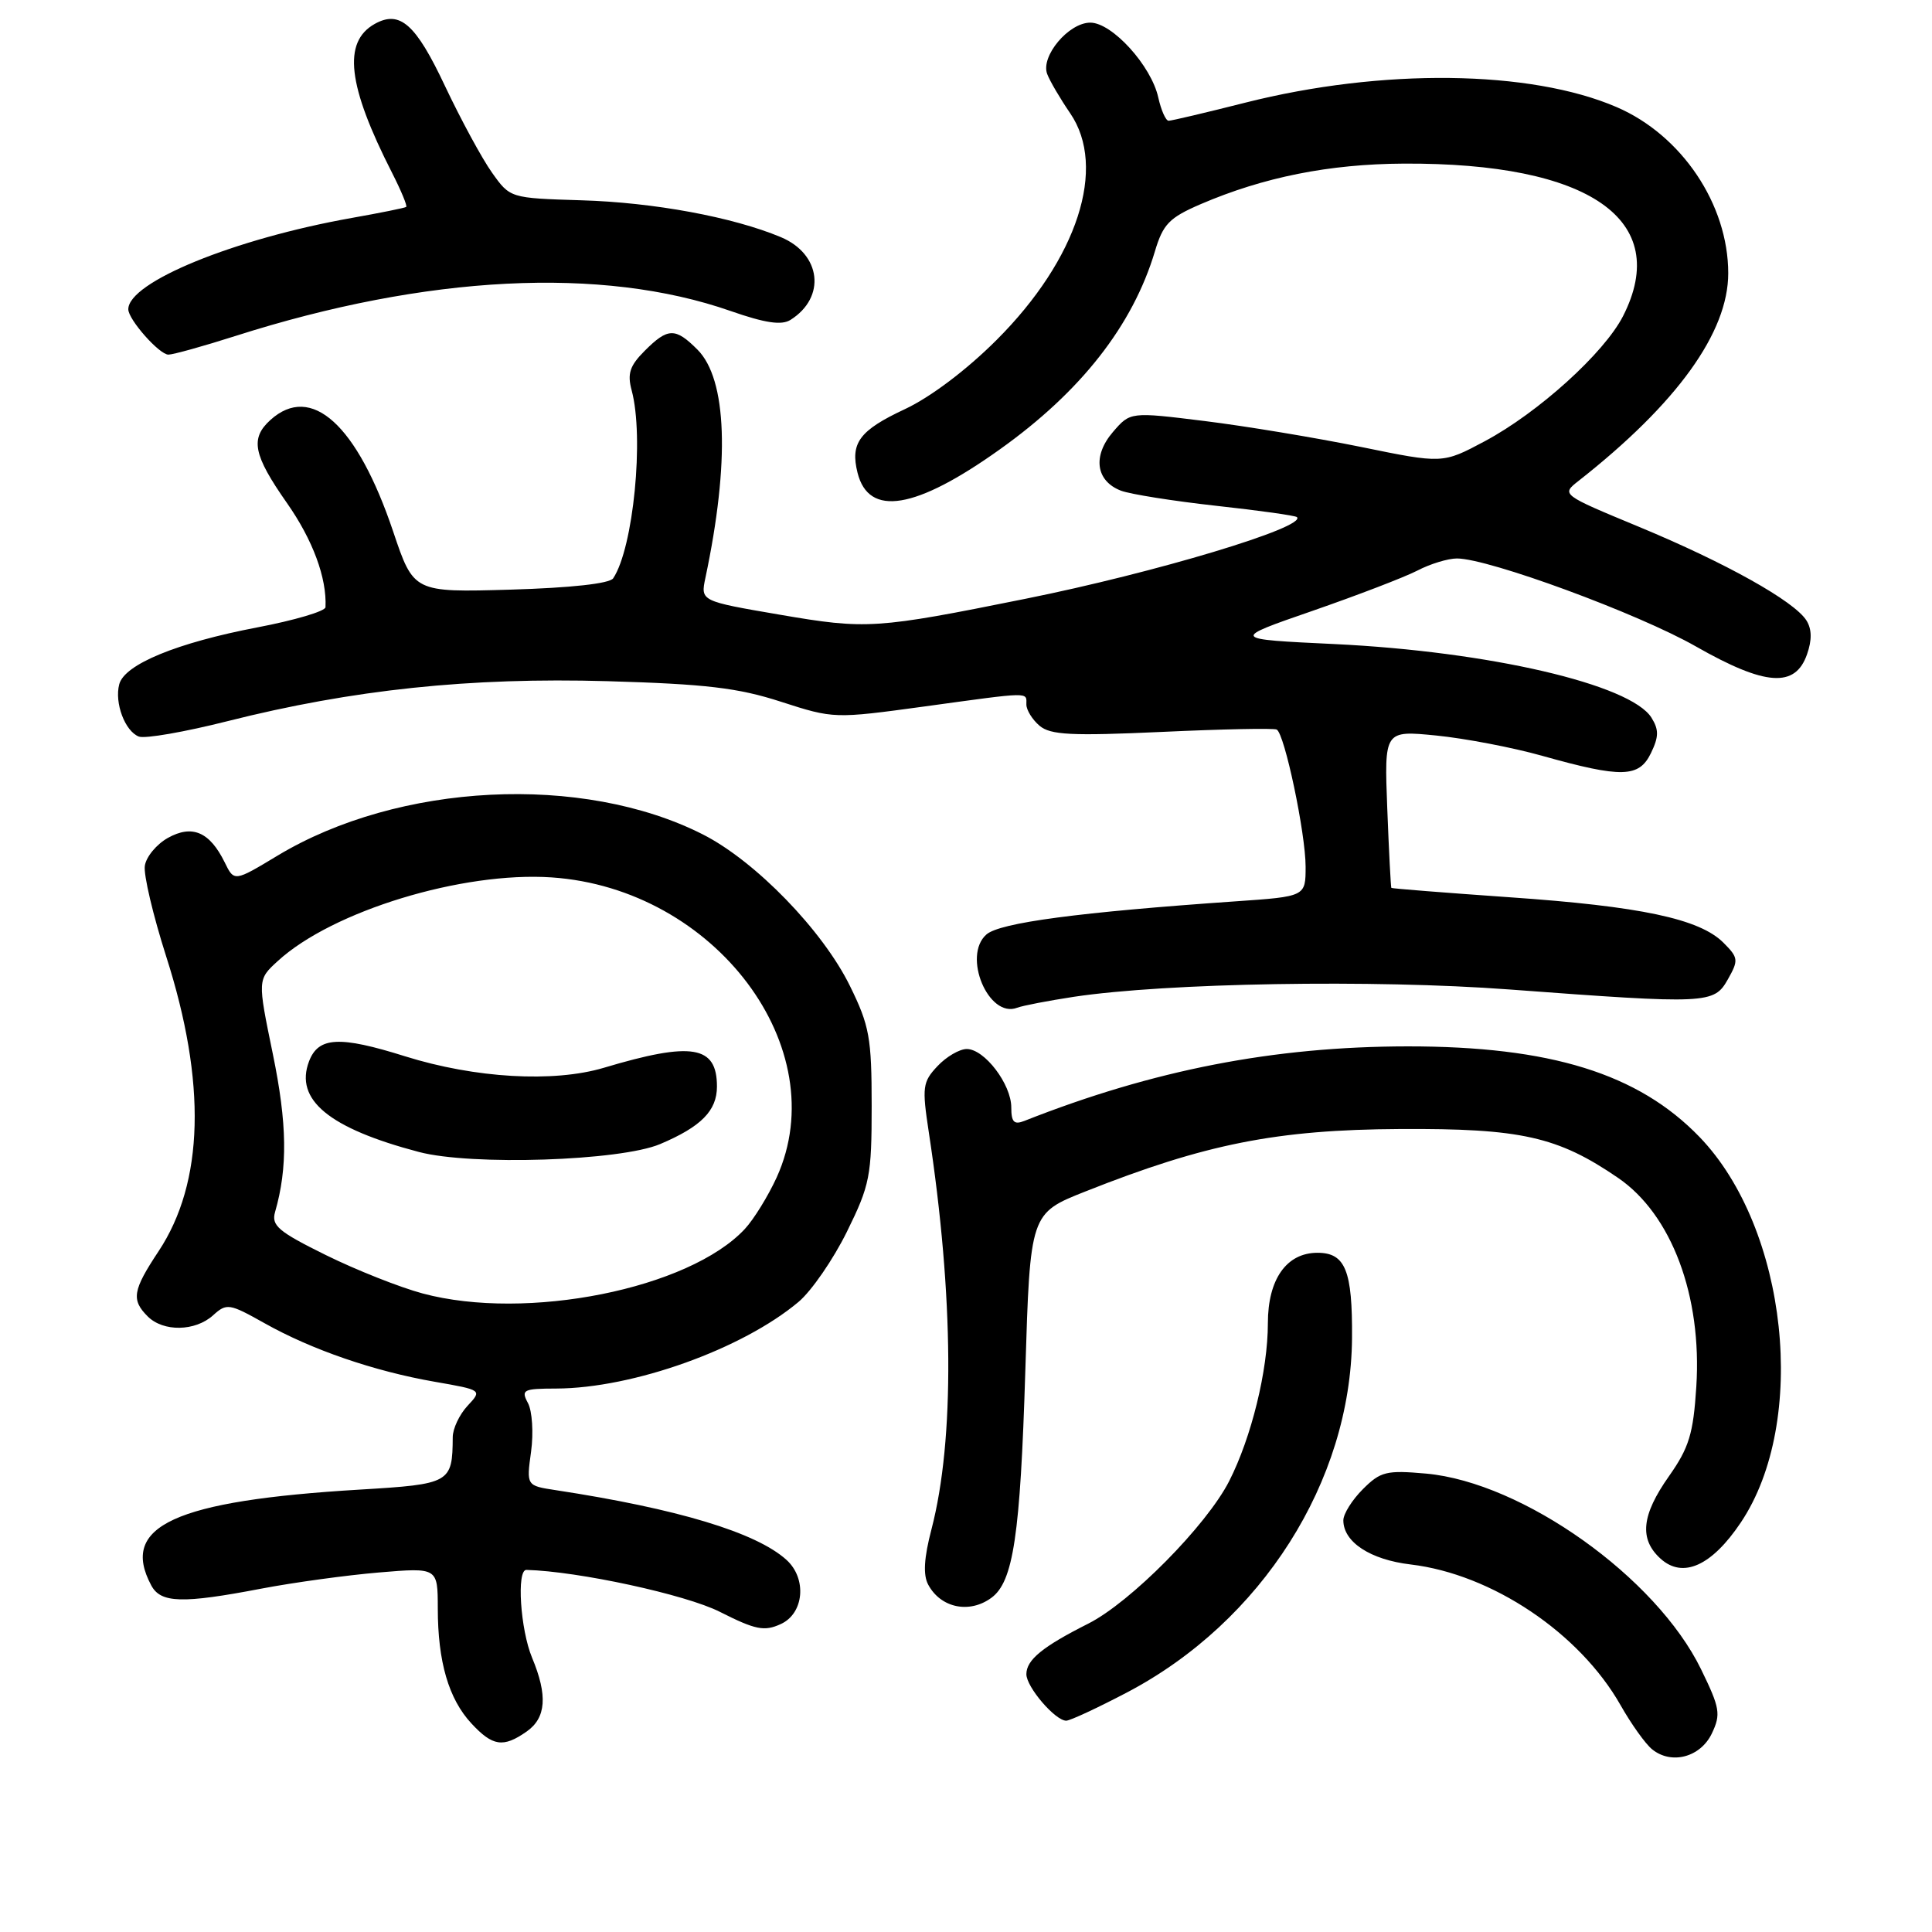 <?xml version="1.0" encoding="UTF-8" standalone="no"?>
<!DOCTYPE svg PUBLIC "-//W3C//DTD SVG 1.1//EN" "http://www.w3.org/Graphics/SVG/1.1/DTD/svg11.dtd" >
<svg xmlns="http://www.w3.org/2000/svg" xmlns:xlink="http://www.w3.org/1999/xlink" version="1.1" viewBox="0 0 256 256">
 <g >
 <path fill="currentColor"
d=" M 226.83 229.69 C 228.04 227.14 227.91 226.33 225.40 221.19 C 219.47 209.01 201.78 196.43 188.98 195.26 C 183.71 194.79 182.93 194.98 180.59 197.32 C 179.16 198.75 178.00 200.60 178.00 201.45 C 178.00 204.33 181.57 206.67 186.92 207.30 C 197.68 208.58 209.29 216.36 214.73 225.94 C 216.15 228.45 218.03 231.08 218.91 231.79 C 221.47 233.87 225.32 232.85 226.83 229.69 Z  M 69.78 229.44 C 72.37 227.63 72.59 224.66 70.50 219.65 C 68.95 215.93 68.43 207.99 69.75 208.02 C 76.61 208.20 90.87 211.29 95.39 213.58 C 100.10 215.96 101.27 216.20 103.45 215.20 C 106.54 213.80 106.95 209.17 104.21 206.69 C 100.20 203.06 89.79 199.92 73.62 197.45 C 69.75 196.86 69.75 196.86 70.37 192.35 C 70.71 189.87 70.52 186.97 69.96 185.92 C 69.01 184.15 69.31 184.00 73.71 183.99 C 83.88 183.95 98.36 178.77 105.82 172.50 C 107.53 171.06 110.41 166.88 112.22 163.21 C 115.27 157.02 115.50 155.83 115.50 146.52 C 115.50 137.52 115.21 135.91 112.63 130.66 C 109.02 123.29 100.09 114.09 93.12 110.56 C 77.17 102.48 52.84 103.70 36.77 113.38 C 31.03 116.84 31.03 116.84 29.77 114.26 C 27.78 110.22 25.47 109.23 22.24 111.03 C 20.73 111.88 19.36 113.54 19.19 114.73 C 19.01 115.92 20.29 121.31 22.01 126.70 C 27.38 143.44 27.04 156.70 21.01 165.80 C 17.58 170.98 17.37 172.23 19.57 174.43 C 21.64 176.50 25.87 176.43 28.24 174.28 C 30.04 172.65 30.38 172.71 35.05 175.33 C 41.31 178.85 49.56 181.69 57.60 183.09 C 63.90 184.19 63.90 184.19 61.95 186.28 C 60.88 187.43 59.99 189.30 59.99 190.44 C 59.95 196.51 59.68 196.66 47.67 197.38 C 23.13 198.85 15.83 202.20 20.04 210.07 C 21.30 212.43 24.14 212.51 34.64 210.50 C 38.94 209.68 45.96 208.72 50.23 208.36 C 58.00 207.71 58.00 207.71 58.01 213.11 C 58.01 220.18 59.45 225.12 62.46 228.36 C 65.28 231.40 66.68 231.61 69.78 229.44 Z  M 149.35 224.25 C 167.18 214.88 178.99 196.29 179.15 177.33 C 179.22 168.35 178.27 166.00 174.57 166.00 C 170.47 166.00 168.00 169.51 168.00 175.33 C 168.00 181.59 165.82 190.46 162.87 196.26 C 159.87 202.14 149.80 212.32 144.20 215.14 C 138.16 218.18 136.00 219.94 136.00 221.84 C 136.00 223.54 139.82 228.00 141.28 228.00 C 141.79 228.00 145.42 226.31 149.35 224.25 Z  M 131.36 211.72 C 134.27 209.60 135.19 203.46 135.86 181.64 C 136.50 160.77 136.50 160.77 143.86 157.86 C 159.72 151.57 169.17 149.69 185.50 149.60 C 201.54 149.51 206.41 150.60 214.41 156.08 C 221.50 160.93 225.54 171.73 224.77 183.74 C 224.37 189.99 223.81 191.82 221.15 195.60 C 217.50 200.77 217.18 203.94 220.03 206.53 C 222.99 209.21 226.81 207.49 230.66 201.75 C 239.63 188.38 236.89 162.79 225.20 150.66 C 217.08 142.25 205.45 138.64 186.50 138.65 C 168.78 138.67 152.85 141.77 135.75 148.52 C 134.37 149.07 134.00 148.69 134.00 146.74 C 134.00 143.66 130.45 139.00 128.10 139.00 C 127.14 139.00 125.39 140.02 124.22 141.27 C 122.25 143.36 122.16 144.04 123.07 150.02 C 126.39 171.77 126.51 190.77 123.43 202.62 C 122.43 206.43 122.30 208.69 122.99 209.97 C 124.64 213.06 128.45 213.86 131.36 211.72 Z  M 142.30 132.08 C 154.53 130.24 182.04 129.77 200.00 131.11 C 226.31 133.07 227.11 133.03 228.95 129.77 C 230.39 127.22 230.35 126.90 228.35 124.90 C 225.19 121.75 217.39 120.09 200.00 118.89 C 191.47 118.29 184.44 117.74 184.36 117.65 C 184.29 117.57 184.04 112.84 183.82 107.14 C 183.42 96.78 183.42 96.78 190.31 97.46 C 194.10 97.84 200.42 99.04 204.35 100.15 C 214.90 103.11 217.18 103.05 218.76 99.79 C 219.81 97.62 219.82 96.69 218.83 95.10 C 216.07 90.68 197.27 86.32 176.79 85.34 C 163.08 84.69 163.08 84.69 173.89 80.95 C 179.83 78.89 186.09 76.49 187.80 75.61 C 189.50 74.72 191.87 74.00 193.05 74.00 C 197.25 74.00 217.06 81.29 224.72 85.66 C 233.92 90.90 237.88 91.18 239.44 86.70 C 240.11 84.80 240.08 83.35 239.36 82.21 C 237.74 79.65 228.67 74.58 217.18 69.81 C 206.86 65.53 206.86 65.53 209.18 63.71 C 222.21 53.47 229.00 44.05 229.00 36.21 C 229.00 27.08 222.83 17.90 214.21 14.19 C 202.77 9.26 183.12 9.03 165.02 13.60 C 159.81 14.92 155.23 16.00 154.85 16.00 C 154.47 16.00 153.86 14.62 153.48 12.93 C 152.56 8.72 147.37 3.00 144.47 3.00 C 141.60 3.00 137.86 7.46 138.76 9.81 C 139.11 10.74 140.48 13.07 141.80 15.00 C 146.72 22.19 142.79 34.32 132.05 45.05 C 128.08 49.02 123.29 52.63 119.89 54.22 C 113.88 57.03 112.64 58.70 113.63 62.65 C 115.11 68.54 121.31 67.52 132.49 59.54 C 143.24 51.88 150.10 43.11 153.03 33.31 C 154.11 29.69 154.93 28.85 159.10 27.05 C 167.44 23.47 176.12 21.73 186.00 21.68 C 210.65 21.55 221.56 29.14 215.06 41.89 C 212.55 46.79 203.83 54.68 196.73 58.47 C 191.16 61.44 191.16 61.44 180.33 59.22 C 174.37 58.01 165.06 56.46 159.63 55.79 C 149.77 54.57 149.77 54.57 147.47 57.24 C 144.74 60.42 145.20 63.74 148.54 65.02 C 149.79 65.49 155.46 66.39 161.15 67.02 C 166.84 67.64 171.65 68.32 171.85 68.52 C 173.17 69.84 153.06 75.89 135.89 79.34 C 116.05 83.34 114.81 83.42 103.33 81.45 C 92.82 79.65 92.82 79.65 93.47 76.57 C 96.72 61.20 96.34 50.25 92.41 46.32 C 89.48 43.39 88.50 43.41 85.43 46.48 C 83.45 48.46 83.10 49.51 83.70 51.73 C 85.37 57.93 83.93 72.61 81.25 76.63 C 80.78 77.33 75.66 77.89 67.66 78.13 C 54.81 78.50 54.81 78.50 52.09 70.41 C 47.32 56.26 41.25 50.75 35.83 55.65 C 33.12 58.10 33.56 60.28 38.02 66.65 C 41.45 71.54 43.32 76.60 43.13 80.46 C 43.10 80.99 39.04 82.19 34.11 83.13 C 23.45 85.17 16.49 88.03 15.80 90.67 C 15.15 93.14 16.56 96.89 18.40 97.60 C 19.20 97.91 24.48 96.99 30.14 95.56 C 46.74 91.37 62.27 89.74 80.50 90.26 C 93.53 90.64 97.80 91.14 103.50 92.99 C 110.47 95.24 110.56 95.24 122.50 93.61 C 136.78 91.65 136.00 91.67 136.00 93.35 C 136.00 94.08 136.79 95.36 137.75 96.17 C 139.20 97.39 141.97 97.53 154.00 96.98 C 161.97 96.61 168.80 96.47 169.17 96.67 C 170.22 97.22 173.00 110.43 173.00 114.84 C 173.00 118.79 173.00 118.79 163.75 119.43 C 142.98 120.87 132.49 122.26 130.71 123.82 C 127.48 126.64 130.98 134.99 134.78 133.53 C 135.51 133.25 138.90 132.60 142.30 132.08 Z  M 31.19 44.52 C 56.53 36.43 79.76 35.25 96.81 41.21 C 101.40 42.81 103.56 43.13 104.74 42.39 C 109.49 39.40 108.82 33.66 103.46 31.42 C 97.11 28.76 86.61 26.82 77.04 26.54 C 67.59 26.25 67.59 26.25 65.19 22.87 C 63.87 21.02 61.07 15.85 58.96 11.39 C 55.09 3.17 52.99 1.31 49.65 3.17 C 45.38 5.57 46.05 11.33 51.95 22.90 C 53.15 25.26 54.00 27.30 53.82 27.42 C 53.64 27.55 50.39 28.21 46.60 28.88 C 31.03 31.65 17.00 37.38 17.00 40.98 C 17.00 42.35 21.12 47.00 22.32 46.99 C 22.97 46.98 26.96 45.87 31.19 44.52 Z  M 56.00 171.39 C 52.98 170.58 47.20 168.29 43.17 166.30 C 36.87 163.19 35.93 162.39 36.45 160.59 C 38.14 154.72 38.05 148.87 36.15 139.65 C 34.12 129.80 34.12 129.80 36.81 127.34 C 44.04 120.71 61.25 115.46 73.09 116.26 C 94.77 117.73 110.66 138.91 102.92 156.00 C 101.79 158.47 99.89 161.56 98.69 162.85 C 91.30 170.78 69.78 175.09 56.00 171.39 Z  M 87.46 151.60 C 92.90 149.30 95.00 147.18 95.00 143.97 C 95.00 138.54 91.70 137.99 80.00 141.49 C 73.34 143.47 62.96 142.87 53.69 139.97 C 44.97 137.23 42.19 137.38 40.95 140.63 C 39.01 145.72 43.59 149.50 55.50 152.64 C 62.45 154.48 82.18 153.83 87.46 151.60 Z "/>
</g>
</svg>